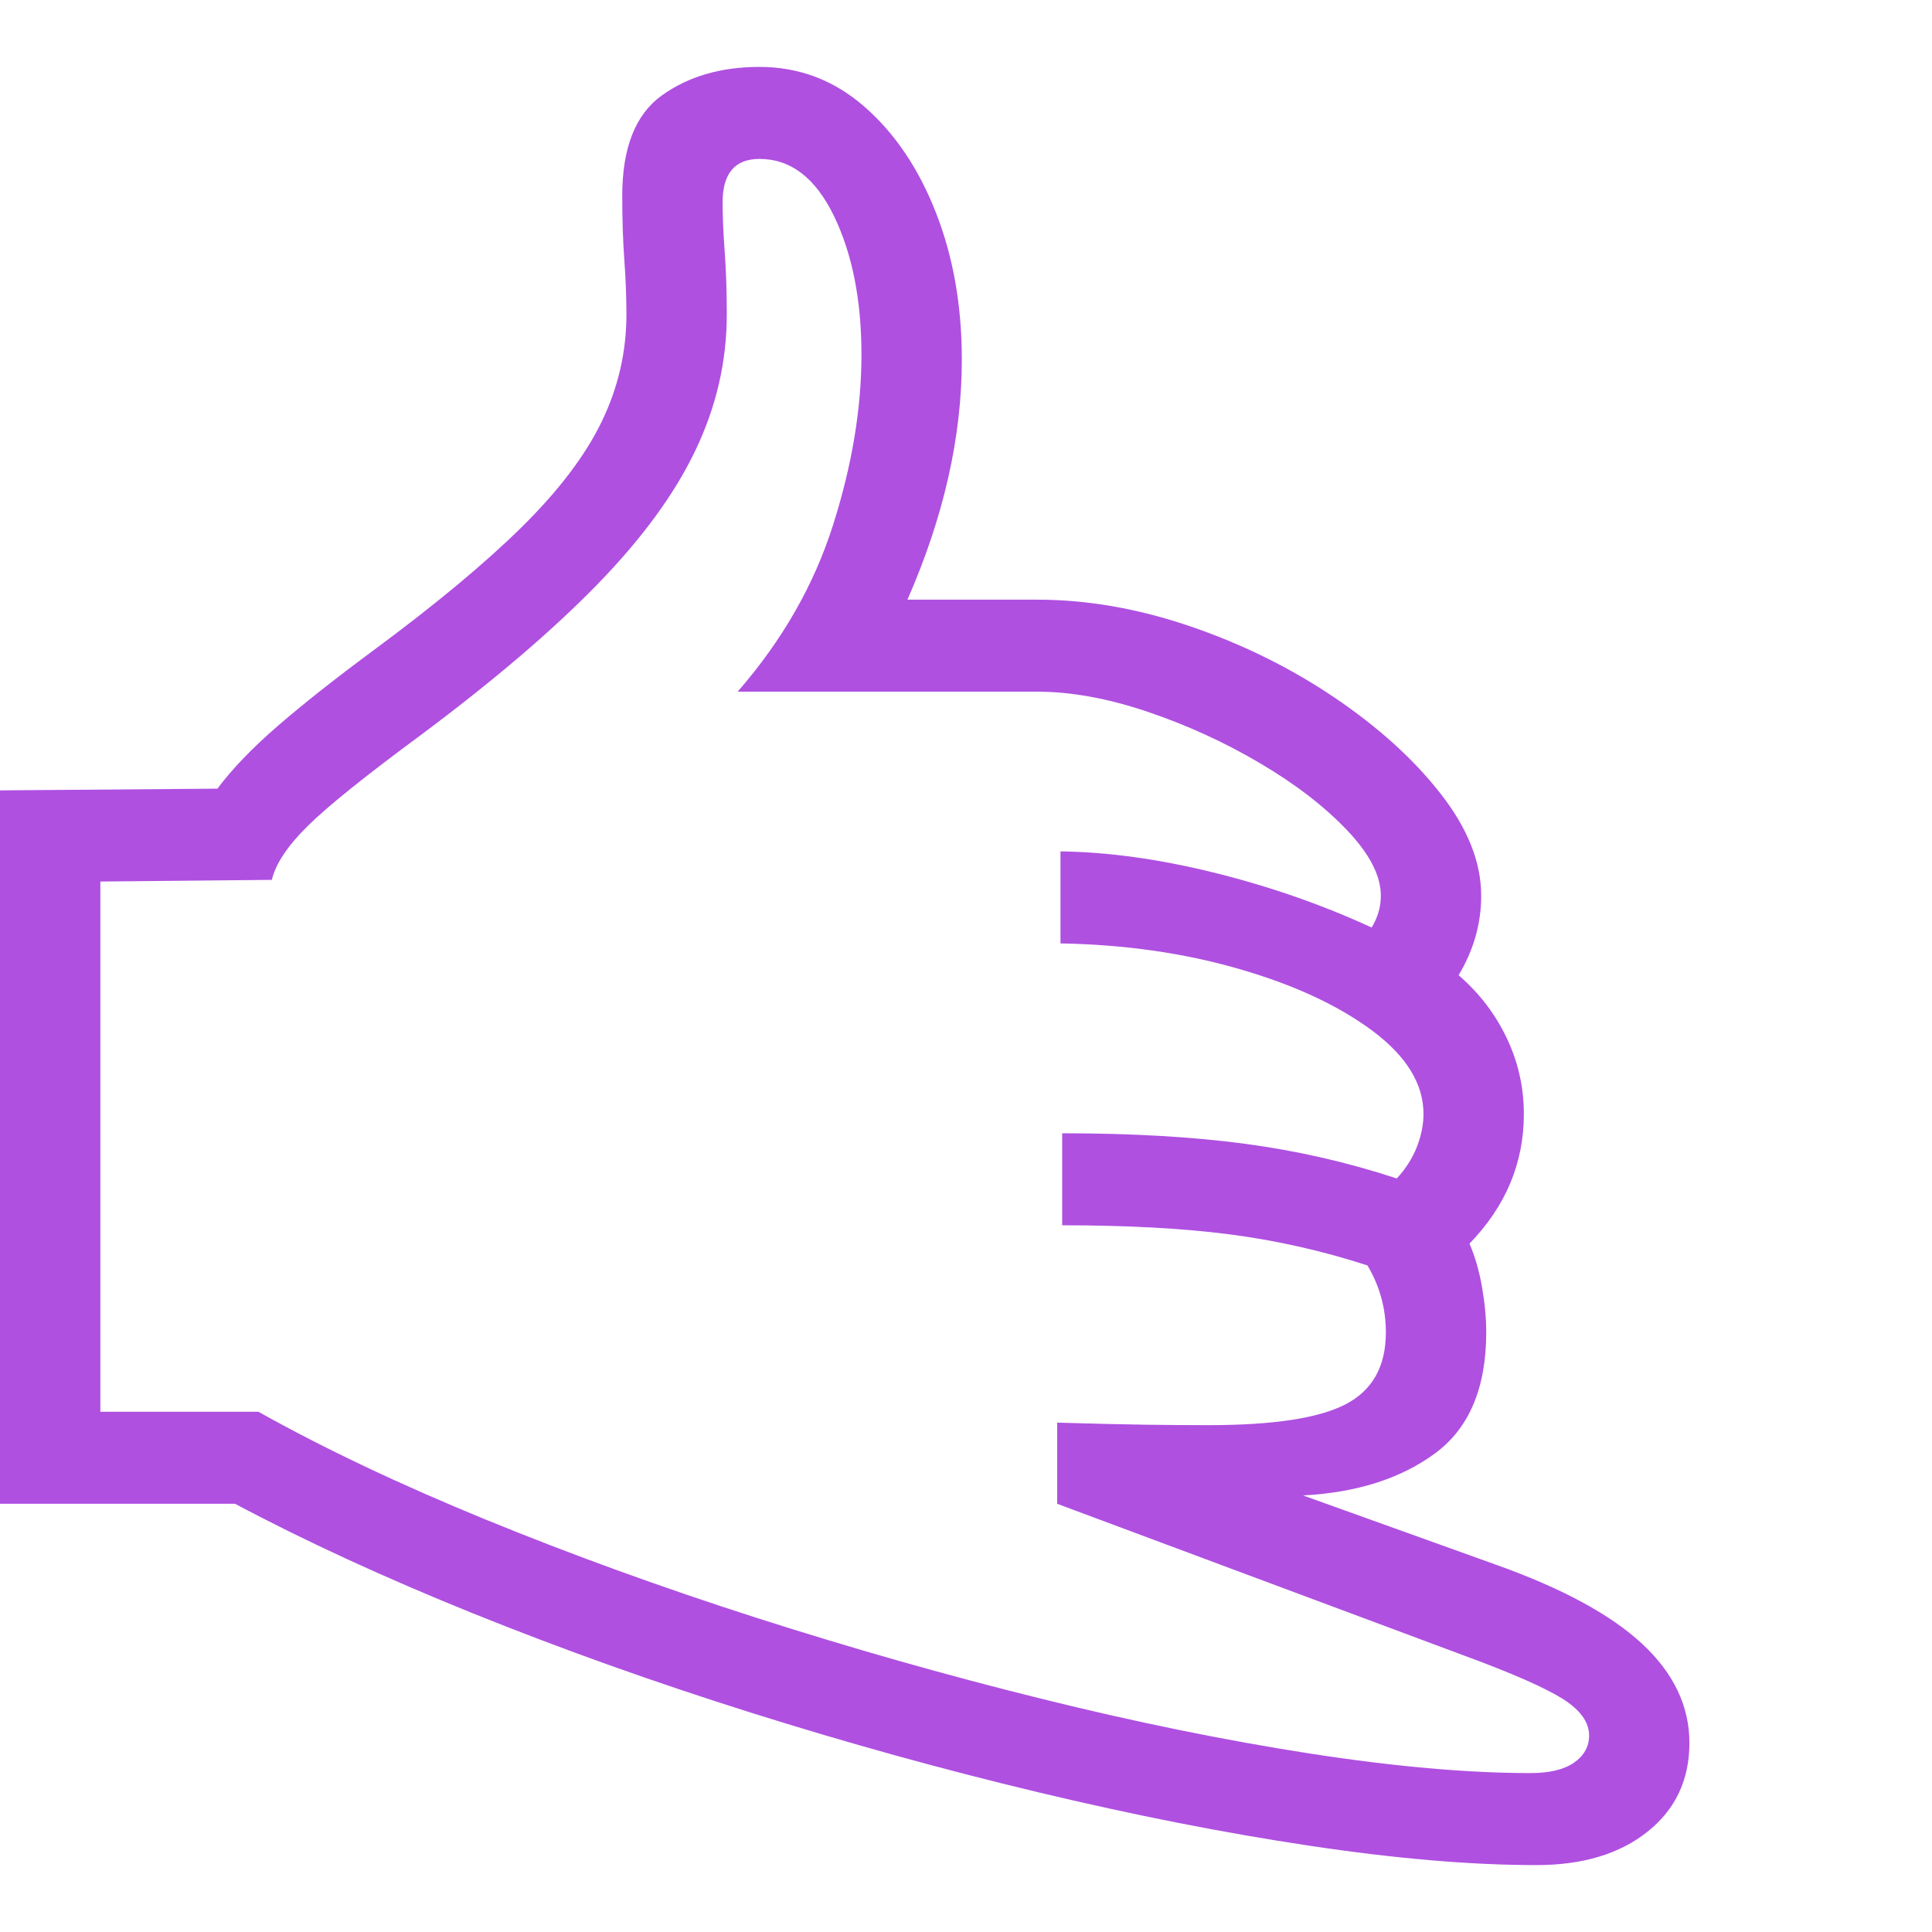 <svg version="1.1" xmlns="http://www.w3.org/2000/svg" style="fill:rgba(0,0,0,1.0)" width="256" height="256" viewBox="0 0 36.094 33.594"><path fill="rgb(175, 80, 225)" d="M28.703 33.594 C27.484 33.594 26.076 33.474 24.477 33.234 C22.878 32.995 21.185 32.661 19.398 32.234 C17.612 31.807 15.818 31.31 14.016 30.742 C12.214 30.174 10.487 29.557 8.836 28.891 C7.185 28.224 5.703 27.542 4.391 26.844 L0 26.844 L0 13.516 L4.062 13.484 C4.333 13.12 4.706 12.732 5.18 12.32 C5.654 11.909 6.25 11.438 6.969 10.906 C8.125 10.052 9.049 9.284 9.742 8.602 C10.435 7.919 10.935 7.26 11.242 6.625 C11.549 5.99 11.703 5.323 11.703 4.625 C11.703 4.302 11.69 3.964 11.664 3.609 C11.638 3.255 11.625 2.854 11.625 2.406 C11.625 1.51 11.872 0.885 12.367 0.531 C12.862 0.177 13.469 -0 14.188 -0 C14.927 -0 15.581 0.247 16.148 0.742 C16.716 1.237 17.161 1.896 17.484 2.719 C17.807 3.542 17.969 4.458 17.969 5.469 C17.969 6.917 17.63 8.411 16.953 9.953 L19.375 9.953 C20.313 9.953 21.268 10.12 22.242 10.453 C23.216 10.786 24.112 11.229 24.93 11.781 C25.747 12.333 26.409 12.932 26.914 13.578 C27.419 14.224 27.672 14.859 27.672 15.484 C27.672 16.005 27.531 16.5 27.25 16.969 C27.635 17.302 27.935 17.693 28.148 18.141 C28.362 18.589 28.469 19.062 28.469 19.562 C28.469 20.479 28.13 21.286 27.453 21.984 C27.557 22.224 27.635 22.495 27.688 22.797 C27.74 23.099 27.766 23.38 27.766 23.641 C27.766 24.682 27.445 25.437 26.805 25.906 C26.164 26.375 25.344 26.635 24.344 26.688 L27.953 27.984 C29.182 28.422 30.091 28.914 30.68 29.461 C31.268 30.008 31.562 30.625 31.562 31.312 C31.562 32 31.302 32.552 30.781 32.969 C30.26 33.385 29.568 33.594 28.703 33.594 Z M28.594 31.875 C28.948 31.875 29.219 31.81 29.406 31.68 C29.594 31.549 29.688 31.38 29.688 31.172 C29.688 30.922 29.521 30.693 29.188 30.484 C28.854 30.276 28.25 30.01 27.375 29.688 L19.75 26.844 L19.75 25.328 C20.479 25.349 21.036 25.362 21.422 25.367 C21.807 25.372 22.193 25.375 22.578 25.375 C23.786 25.375 24.641 25.245 25.141 24.984 C25.641 24.724 25.891 24.276 25.891 23.641 C25.891 23.193 25.776 22.776 25.547 22.391 C24.714 22.12 23.859 21.927 22.984 21.812 C22.109 21.698 21.063 21.641 19.844 21.641 L19.844 19.922 C21.135 19.922 22.271 19.987 23.25 20.117 C24.229 20.247 25.177 20.464 26.094 20.766 C26.26 20.589 26.385 20.393 26.469 20.18 C26.552 19.966 26.594 19.76 26.594 19.562 C26.594 19 26.276 18.482 25.641 18.008 C25.005 17.534 24.174 17.148 23.148 16.852 C22.122 16.555 21.01 16.396 19.812 16.375 L19.812 14.656 C20.698 14.667 21.656 14.799 22.688 15.055 C23.719 15.31 24.698 15.651 25.625 16.078 C25.74 15.891 25.797 15.693 25.797 15.484 C25.797 15.109 25.586 14.701 25.164 14.258 C24.742 13.815 24.201 13.398 23.539 13.008 C22.878 12.617 22.177 12.297 21.438 12.047 C20.698 11.797 20.01 11.672 19.375 11.672 L13.781 11.672 C14.615 10.714 15.208 9.677 15.562 8.562 C15.917 7.448 16.094 6.385 16.094 5.375 C16.094 4.354 15.922 3.49 15.578 2.781 C15.234 2.073 14.771 1.719 14.188 1.719 C13.729 1.719 13.5 1.99 13.5 2.531 C13.5 2.792 13.513 3.099 13.539 3.453 C13.565 3.807 13.578 4.198 13.578 4.625 C13.578 5.5 13.383 6.346 12.992 7.164 C12.602 7.982 11.987 8.82 11.148 9.68 C10.31 10.539 9.214 11.474 7.859 12.484 C6.828 13.245 6.125 13.81 5.75 14.18 C5.375 14.549 5.151 14.885 5.078 15.188 L1.875 15.219 L1.875 25.125 L4.828 25.125 C6.057 25.813 7.474 26.484 9.078 27.141 C10.682 27.797 12.37 28.409 14.141 28.977 C15.911 29.544 17.68 30.047 19.445 30.484 C21.211 30.922 22.883 31.263 24.461 31.508 C26.039 31.753 27.417 31.875 28.594 31.875 Z M36.094 28.125" /></svg>